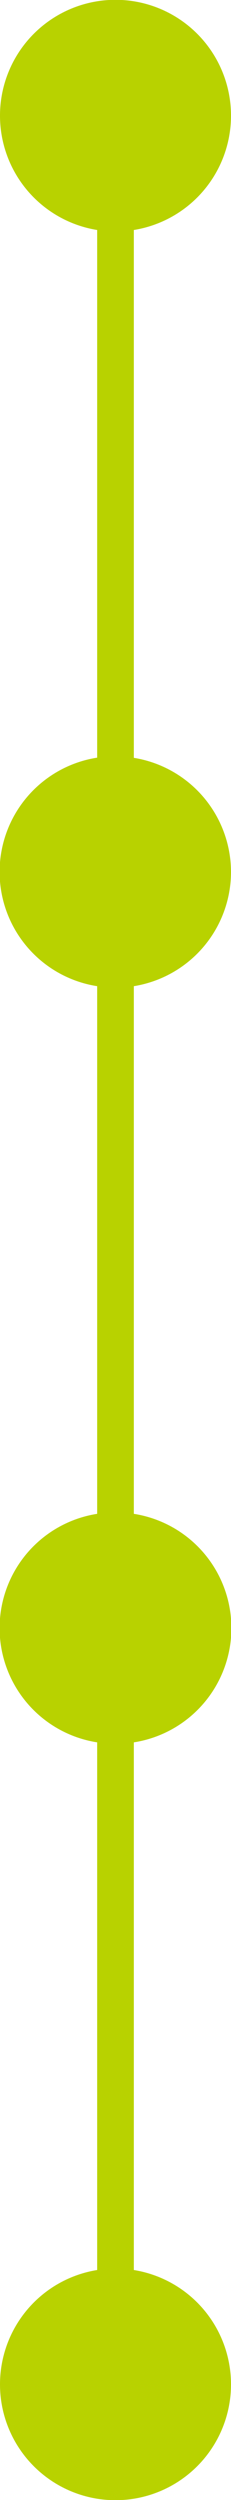 <svg xmlns="http://www.w3.org/2000/svg" viewBox="0 0 12.6 135.98"><defs><style>.cls-1{fill:#b8d200}</style></defs><title>img_company_indiccator_on</title><g id="レイヤー_2" data-name="レイヤー 2"><path class="cls-1" d="M12.6 47.43a6.3 6.3 0 0 0-5.3-6.21V12.51a6.3 6.3 0 1 0-2 0v28.7a6.29 6.29 0 0 0 0 12.43v28.7a6.29 6.29 0 0 0 0 12.43v28.7a6.3 6.3 0 1 0 2 0v-28.7a6.29 6.29 0 0 0 0-12.43v-28.7a6.3 6.3 0 0 0 5.3-6.21z" id="main"/></g></svg>